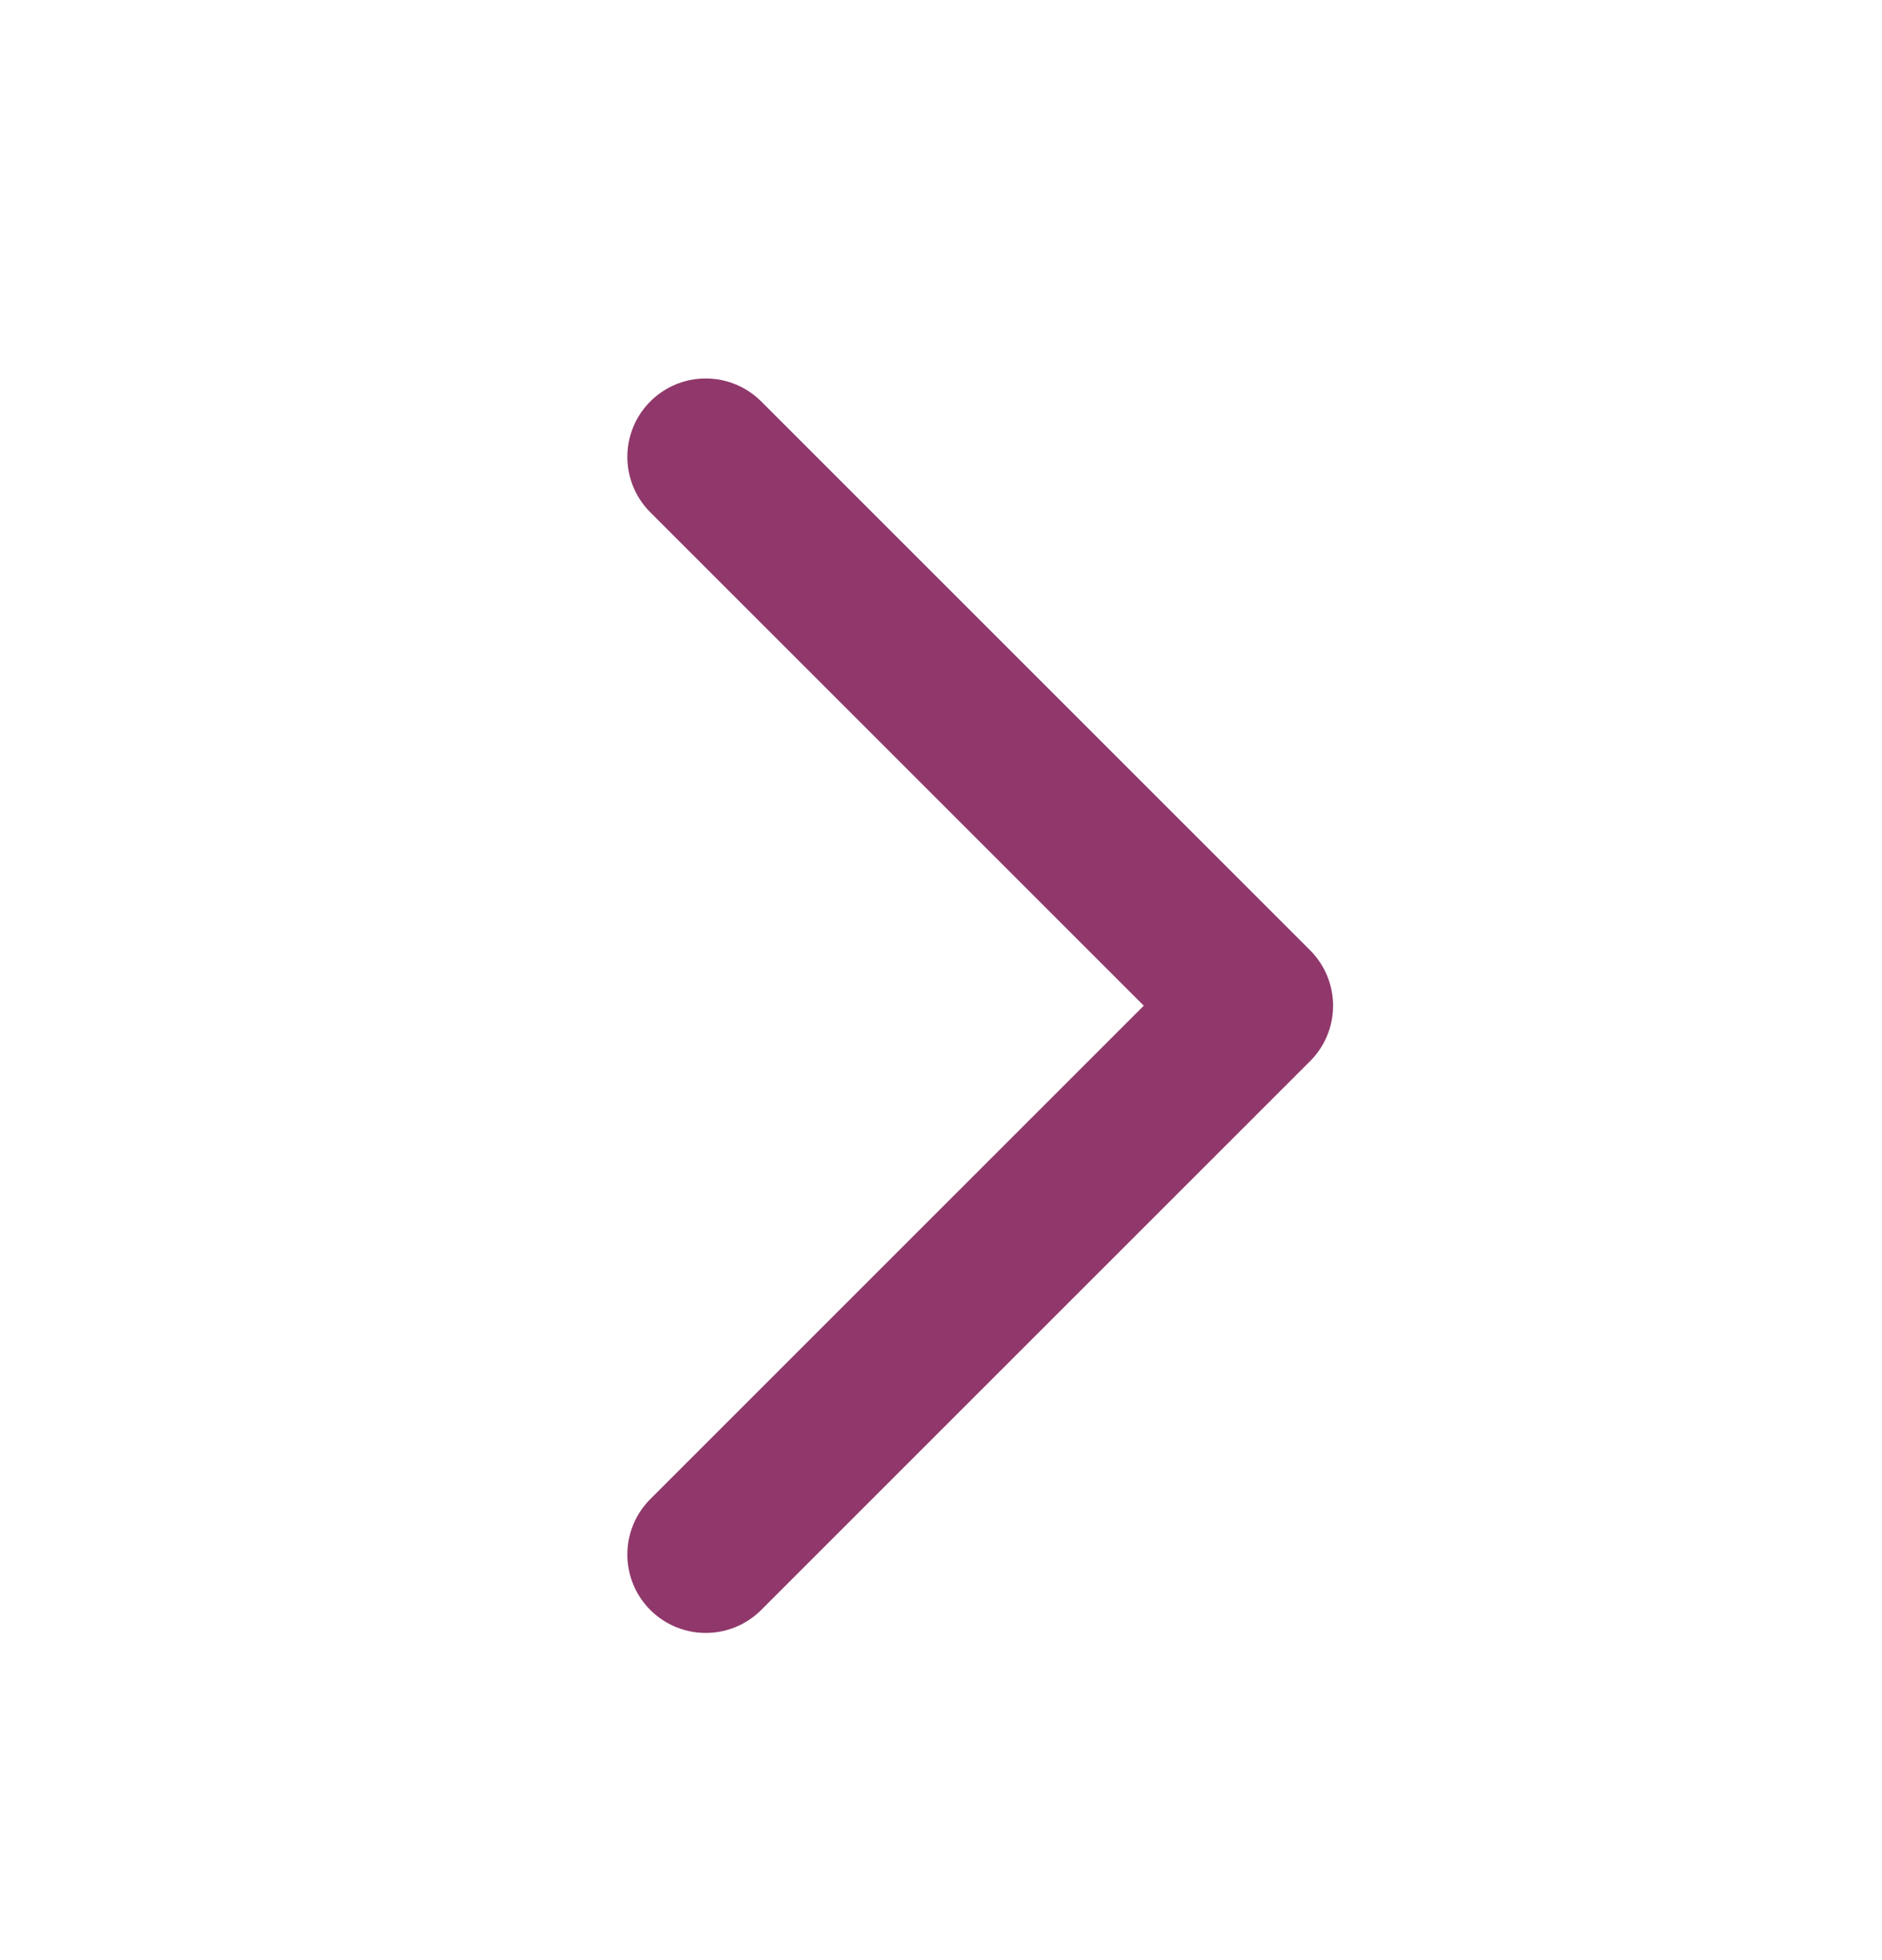 <svg width="24" height="25" viewBox="0 0 24 25" fill="none" xmlns="http://www.w3.org/2000/svg">
<path d="M9 5.827L16 12.827L9 19.827" stroke="#90386B" stroke-width="2" stroke-linecap="round" stroke-linejoin="round"/>
</svg>
